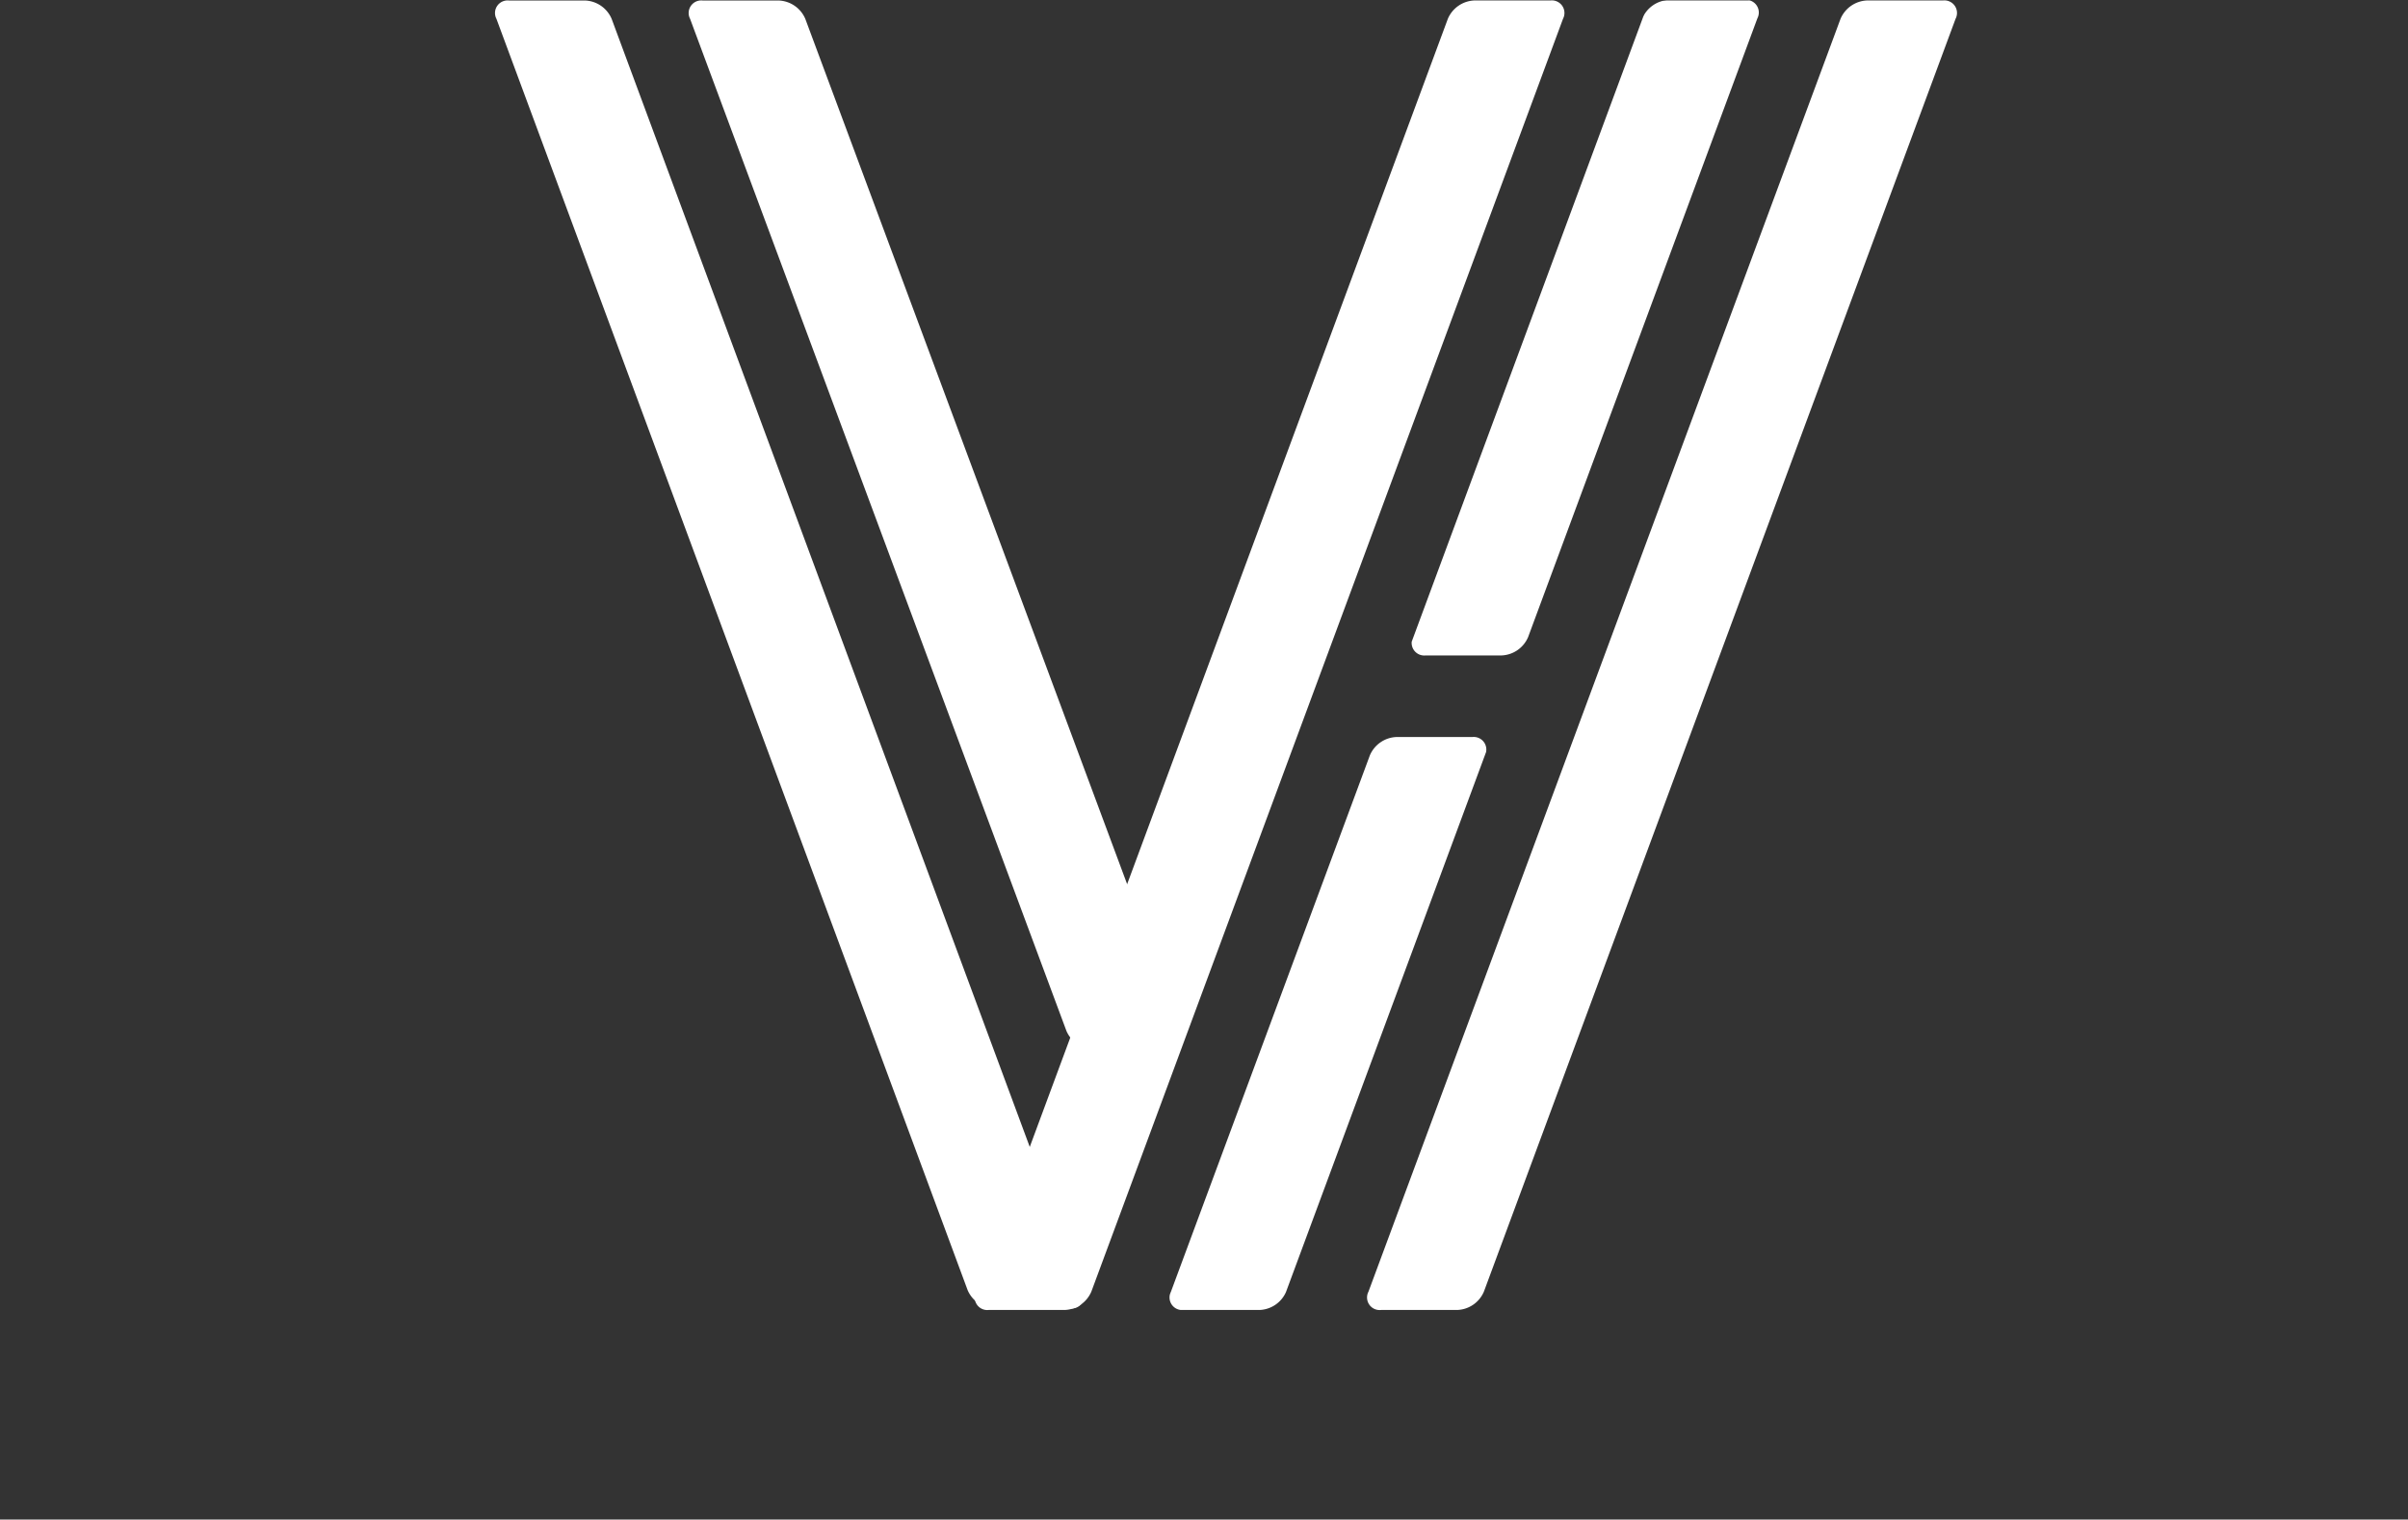 <svg id="Layer_1" data-name="Layer 1" xmlns="http://www.w3.org/2000/svg" xmlns:xlink="http://www.w3.org/1999/xlink" viewBox="0 0 573.97 362.18">
  <rect x="0" y="0" width="573.97" height="362.18" fill="#333333" stroke="none"/>
  <defs>
    <style>
      .cls-1 {
        fill: none;
      }

      .cls-2, .cls-4, .cls-8, .cls-9 {
        fill: #fff;
      }

      .cls-3 {
        clip-path: url(#clip-path);
      }

      .cls-4, .cls-9 {
        font-size: 73.52px;
        font-family: SofiaProRegular, Sofia Pro;
      }

      .cls-4 {
        letter-spacing: 0.22em;
      }

      .cls-5, .cls-9 {
        letter-spacing: 0.25em;
      }

      .cls-6 {
        letter-spacing: 0.22em;
      }

      .cls-7 {
        letter-spacing: 0.02em;
      }

      .cls-8 {
        font-size: 16.13px;
        font-family: SofiaProLight, Sofia Pro;
        letter-spacing: 0.02em;
      }

      .cls-10 {
        letter-spacing: 0.23em;
      }

      .cls-11 {
        letter-spacing: 0.25em;
      }

      .cls-12 {
        letter-spacing: 0.23em;
      }

      .cls-13 {
        letter-spacing: 0.22em;
      }

      .cls-14 {
        letter-spacing: 0.22em;
      }
    </style>
    <clipPath id="clip-path" transform="translate(-711.81 -341.89)">
      <path class="cls-1" d="M1018.17,650.29,1131,345.82a2.65,2.65,0,0,0-2.66-3.82H1109a6.29,6.29,0,0,0-5.49,3.82L990.71,650.29a2.65,2.65,0,0,0,2.66,3.82h19.31A6.29,6.29,0,0,0,1018.17,650.29Z"/>
    </clipPath>
  </defs>
  <title>VH Combined Logo &amp;amp; Text</title>
  <g>
    <g>
      <path class="cls-2" d="M857.6,346.38l112.31,303a3,3,0,0,1-3,4.37H948.73a7.19,7.19,0,0,1-6.28-4.37l-112.31-303a3,3,0,0,1,3-4.37h18.14A7.19,7.19,0,0,1,857.6,346.38Z" transform="translate(-711.81 -341.89)"/>
      <path class="cls-2" d="M903.76,346.38,993.48,587.6a3,3,0,0,1-3,4.37H972.3A7.2,7.2,0,0,1,966,587.6L876.3,346.38a3,3,0,0,1,3-4.37h18.14A7.2,7.2,0,0,1,903.76,346.38Z" transform="translate(-711.81 -341.89)"/>
      <path class="cls-2" d="M971.94,649.75l112.43-303.38a3,3,0,0,0-3-4.37H1063.2a7.19,7.19,0,0,0-6.28,4.37L944.48,649.75a3,3,0,0,0,3,4.37h18.14A7.19,7.19,0,0,0,971.94,649.75Z" transform="translate(-711.81 -341.89)"/>
      <path class="cls-2" d="M1065.51,649.75l112.43-303.38a3,3,0,0,0-3-4.37h-18.14a7.19,7.19,0,0,0-6.28,4.37L1038,649.75a3,3,0,0,0,3,4.37h18.14A7.19,7.19,0,0,0,1065.51,649.75Z" transform="translate(-711.81 -341.89)"/>
      <g class="cls-3">
        <g>
          <path class="cls-2" d="M1018.38,649.75l47.37-127.82a3,3,0,0,0-3-4.37h-18.14a7.19,7.19,0,0,0-6.28,4.37L990.92,649.75a3,3,0,0,0,3,4.37h18.14A7.19,7.19,0,0,0,1018.38,649.75Z" transform="translate(-711.81 -341.89)"/>
          <path class="cls-2" d="M1076.05,493.74l54.65-147.48a3,3,0,0,0-3-4.37h-18.14a7.19,7.19,0,0,0-6.28,4.37l-54.65,147.48a3,3,0,0,0,3,4.37h18.14A7.19,7.19,0,0,0,1076.05,493.74Z" transform="translate(-711.81 -341.89)"/>
        </g>
      </g>
    </g>
  </g>
</svg>
